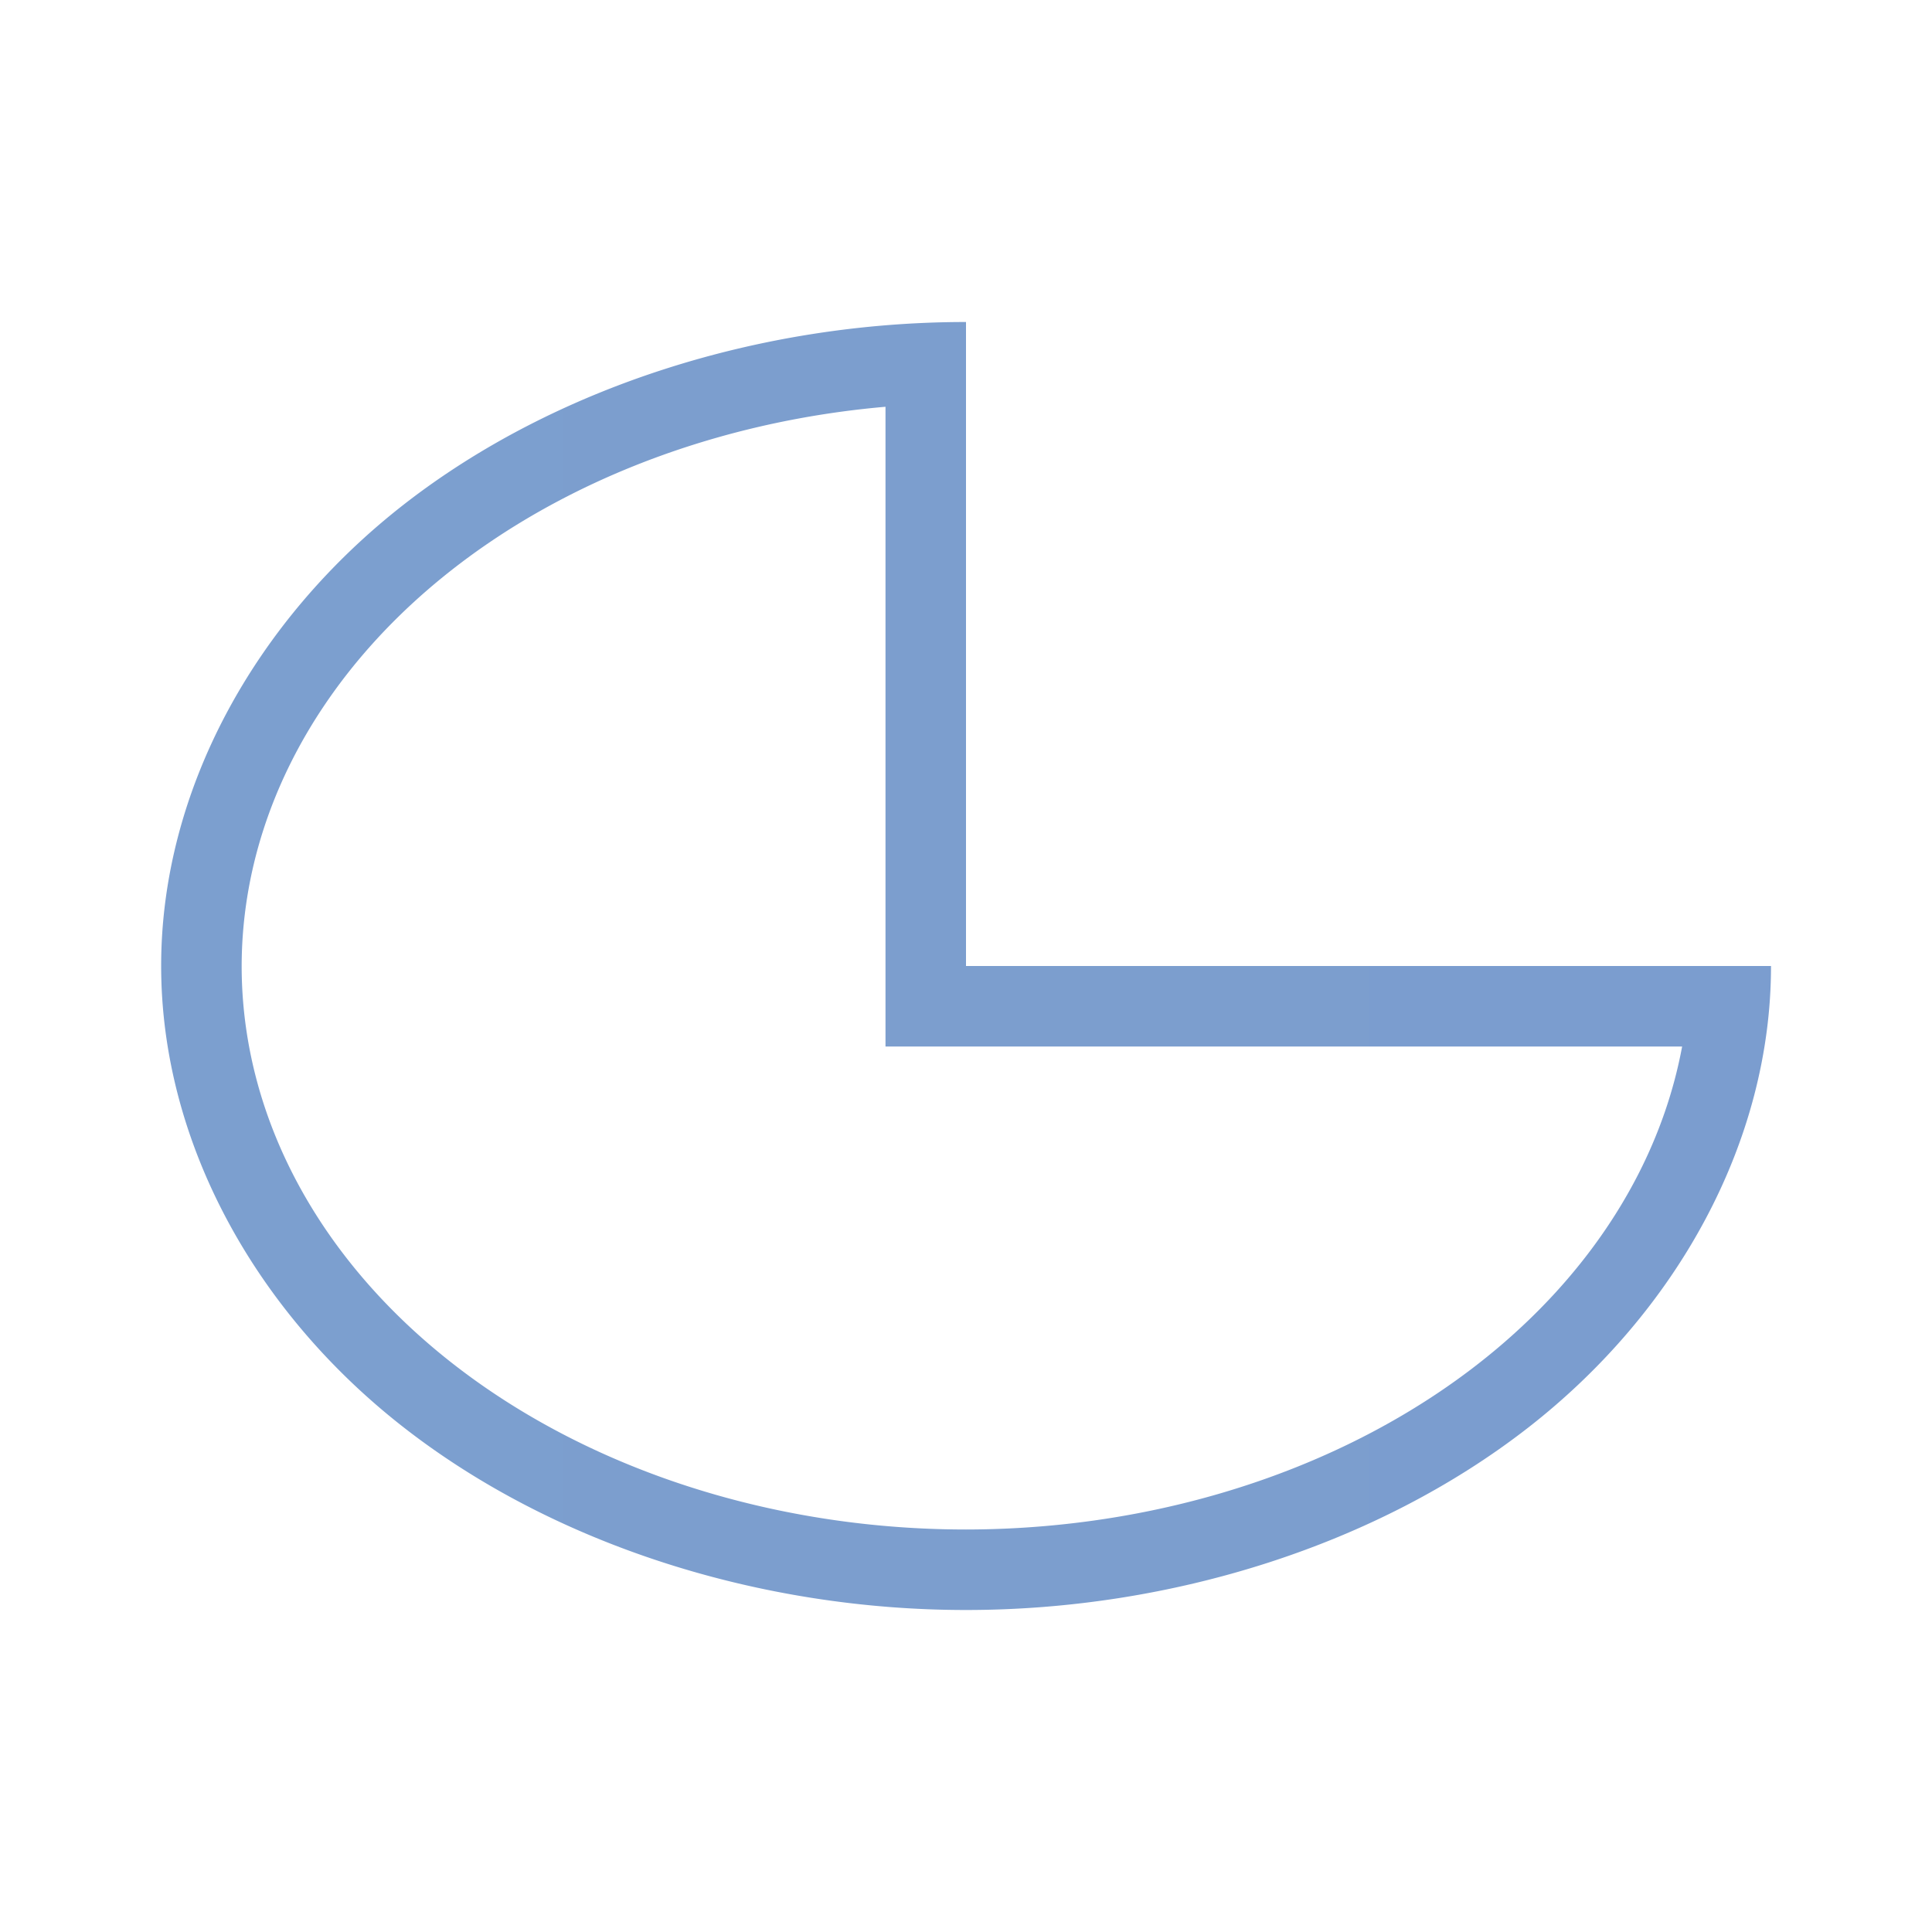<svg height="24" viewBox="0 0 24 24" width="24" xmlns="http://www.w3.org/2000/svg" xmlns:xlink="http://www.w3.org/1999/xlink"><linearGradient id="a" gradientUnits="userSpaceOnUse" x1="2.001" x2="21.999" y1="12" y2="12"><stop offset="0" stop-color="#7c9fcf"/><stop offset=".5" stop-color="#7c9ece"/><stop offset="1" stop-color="#7b9dcf"/></linearGradient><path d="m12 4c-2.56-0-5.11.81-6.977 2.262-1.866 1.452-3.022 3.569-3.021 5.738-0 2.169 1.155 4.287 3.021 5.738 1.866 1.452 4.417 2.262 6.977 2.262 2.56 0 5.112-.81 6.979-2.262 1.866-1.452 3.022-3.569 3.021-5.738h-10zm-1 1.053v7.947h9.896a8.999 7 0 0 1 -8.896 6 8.999 7 0 0 1 -8.998-7 8.999 7 0 0 1 7.998-6.947z" fill="url(#a)"/></svg>